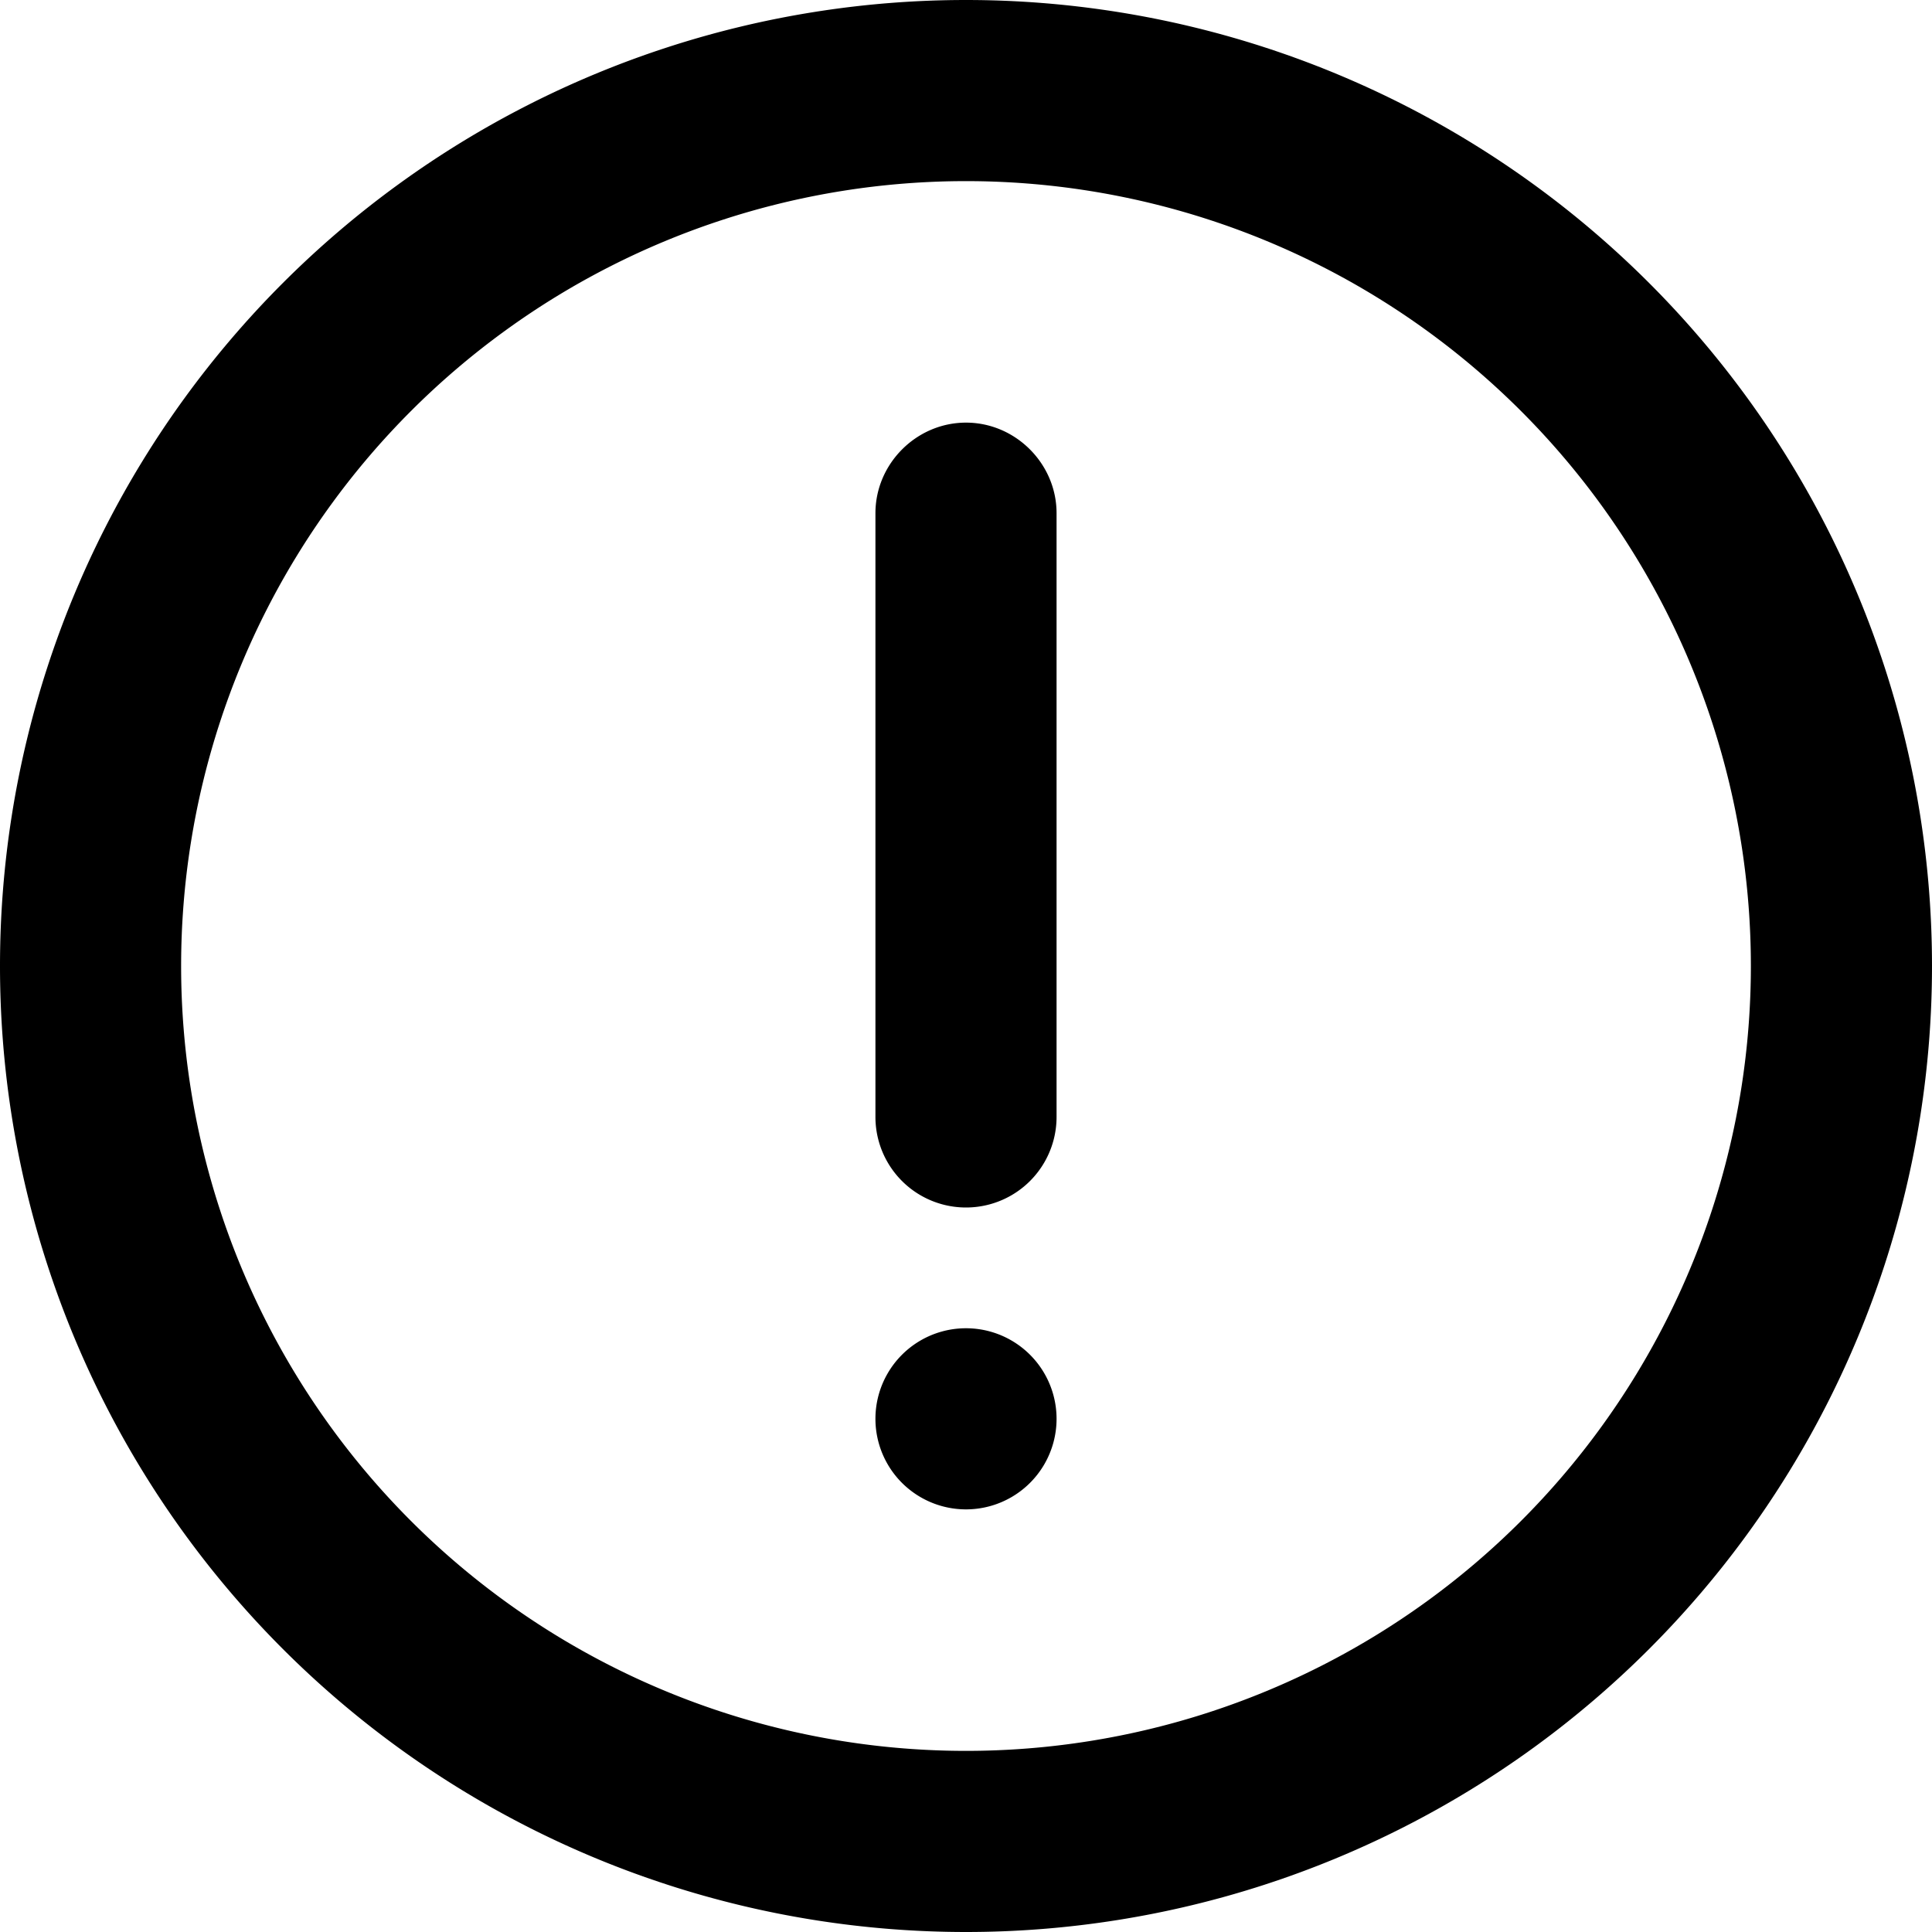 <svg xmlns="http://www.w3.org/2000/svg" viewBox="0 0 16 16" fill="currentColor"><path d="M8 3.5c.41 0 .75.34.75.75v5a.75.75 0 0 1-1.5 0v-5c0-.41.34-.75.75-.75Zm0 9A.75.75 0 1 0 8 11a.75.75 0 0 0 0 1.5Z"/><path d="M8 16A8 8 0 1 0 8 0a8 8 0 0 0 0 16Zm0-1.5a6.5 6.5 0 1 1 0-13 6.5 6.5 0 0 1 0 13Z"/></svg>